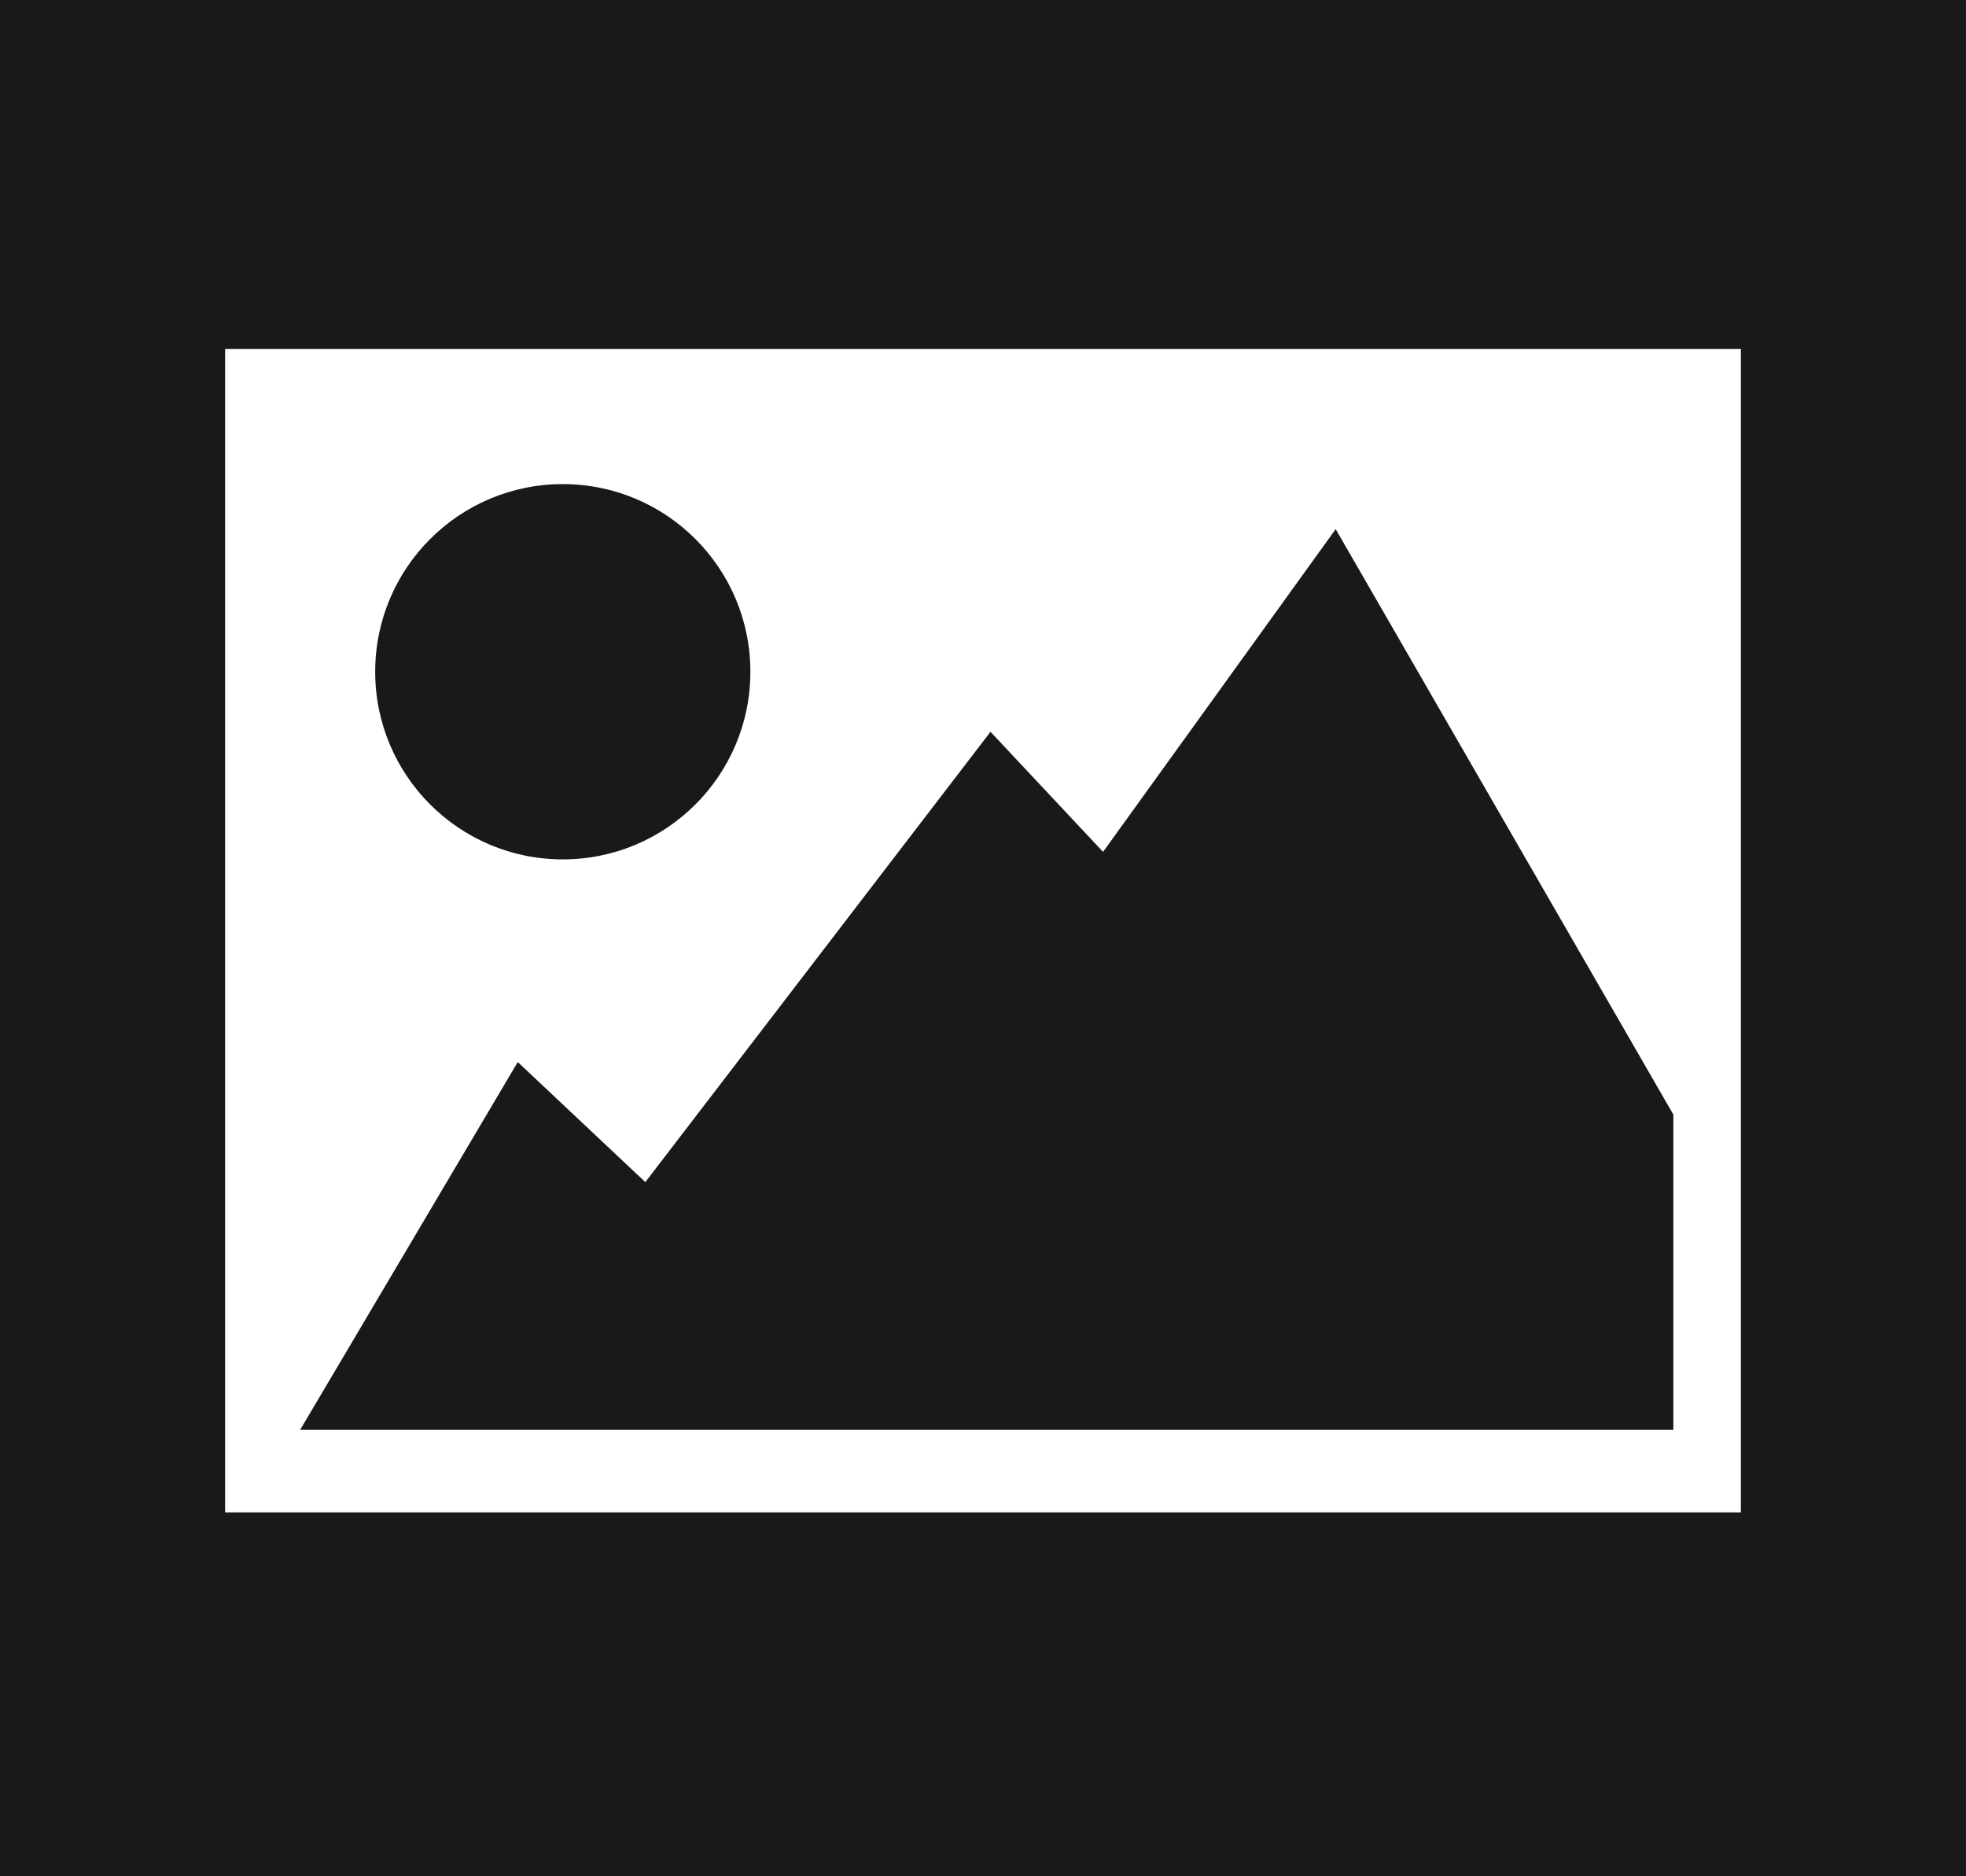 <?xml version="1.0" encoding="utf-8"?>
<!-- Generator: Adobe Illustrator 14.0.0, SVG Export Plug-In . SVG Version: 6.00 Build 43363)  -->
<!DOCTYPE svg PUBLIC "-//W3C//DTD SVG 1.1//EN" "http://www.w3.org/Graphics/SVG/1.1/DTD/svg11.dtd">
<svg version="1.1" id="Layer_1" xmlns="http://www.w3.org/2000/svg" xmlns:xlink="http://www.w3.org/1999/xlink" x="0px" y="0px"
	 width="262px" height="250px" viewBox="0 0 262 250" enable-background="new 0 0 262 250" xml:space="preserve">
<rect fill-rule="evenodd" clip-rule="evenodd" fill="#191919" width="262" height="250"/>
<rect x="30" y="46.5" fill-rule="evenodd" clip-rule="evenodd" fill="#FFFFFF" width="202" height="155"/>
<polygon fill-rule="evenodd" clip-rule="evenodd" fill="#191919" points="40,190.5 69,141.5 86,157.5 132,97.5 147,113.5 178,70.5 
	223,148.5 223,190.5 "/>
<path fill-rule="evenodd" clip-rule="evenodd" fill="#191919" d="M50,89.5c0-13.81,11.19-25,25-25s25,11.19,25,25s-11.19,25-25,25
	S50,103.31,50,89.5z"/>
</svg>
